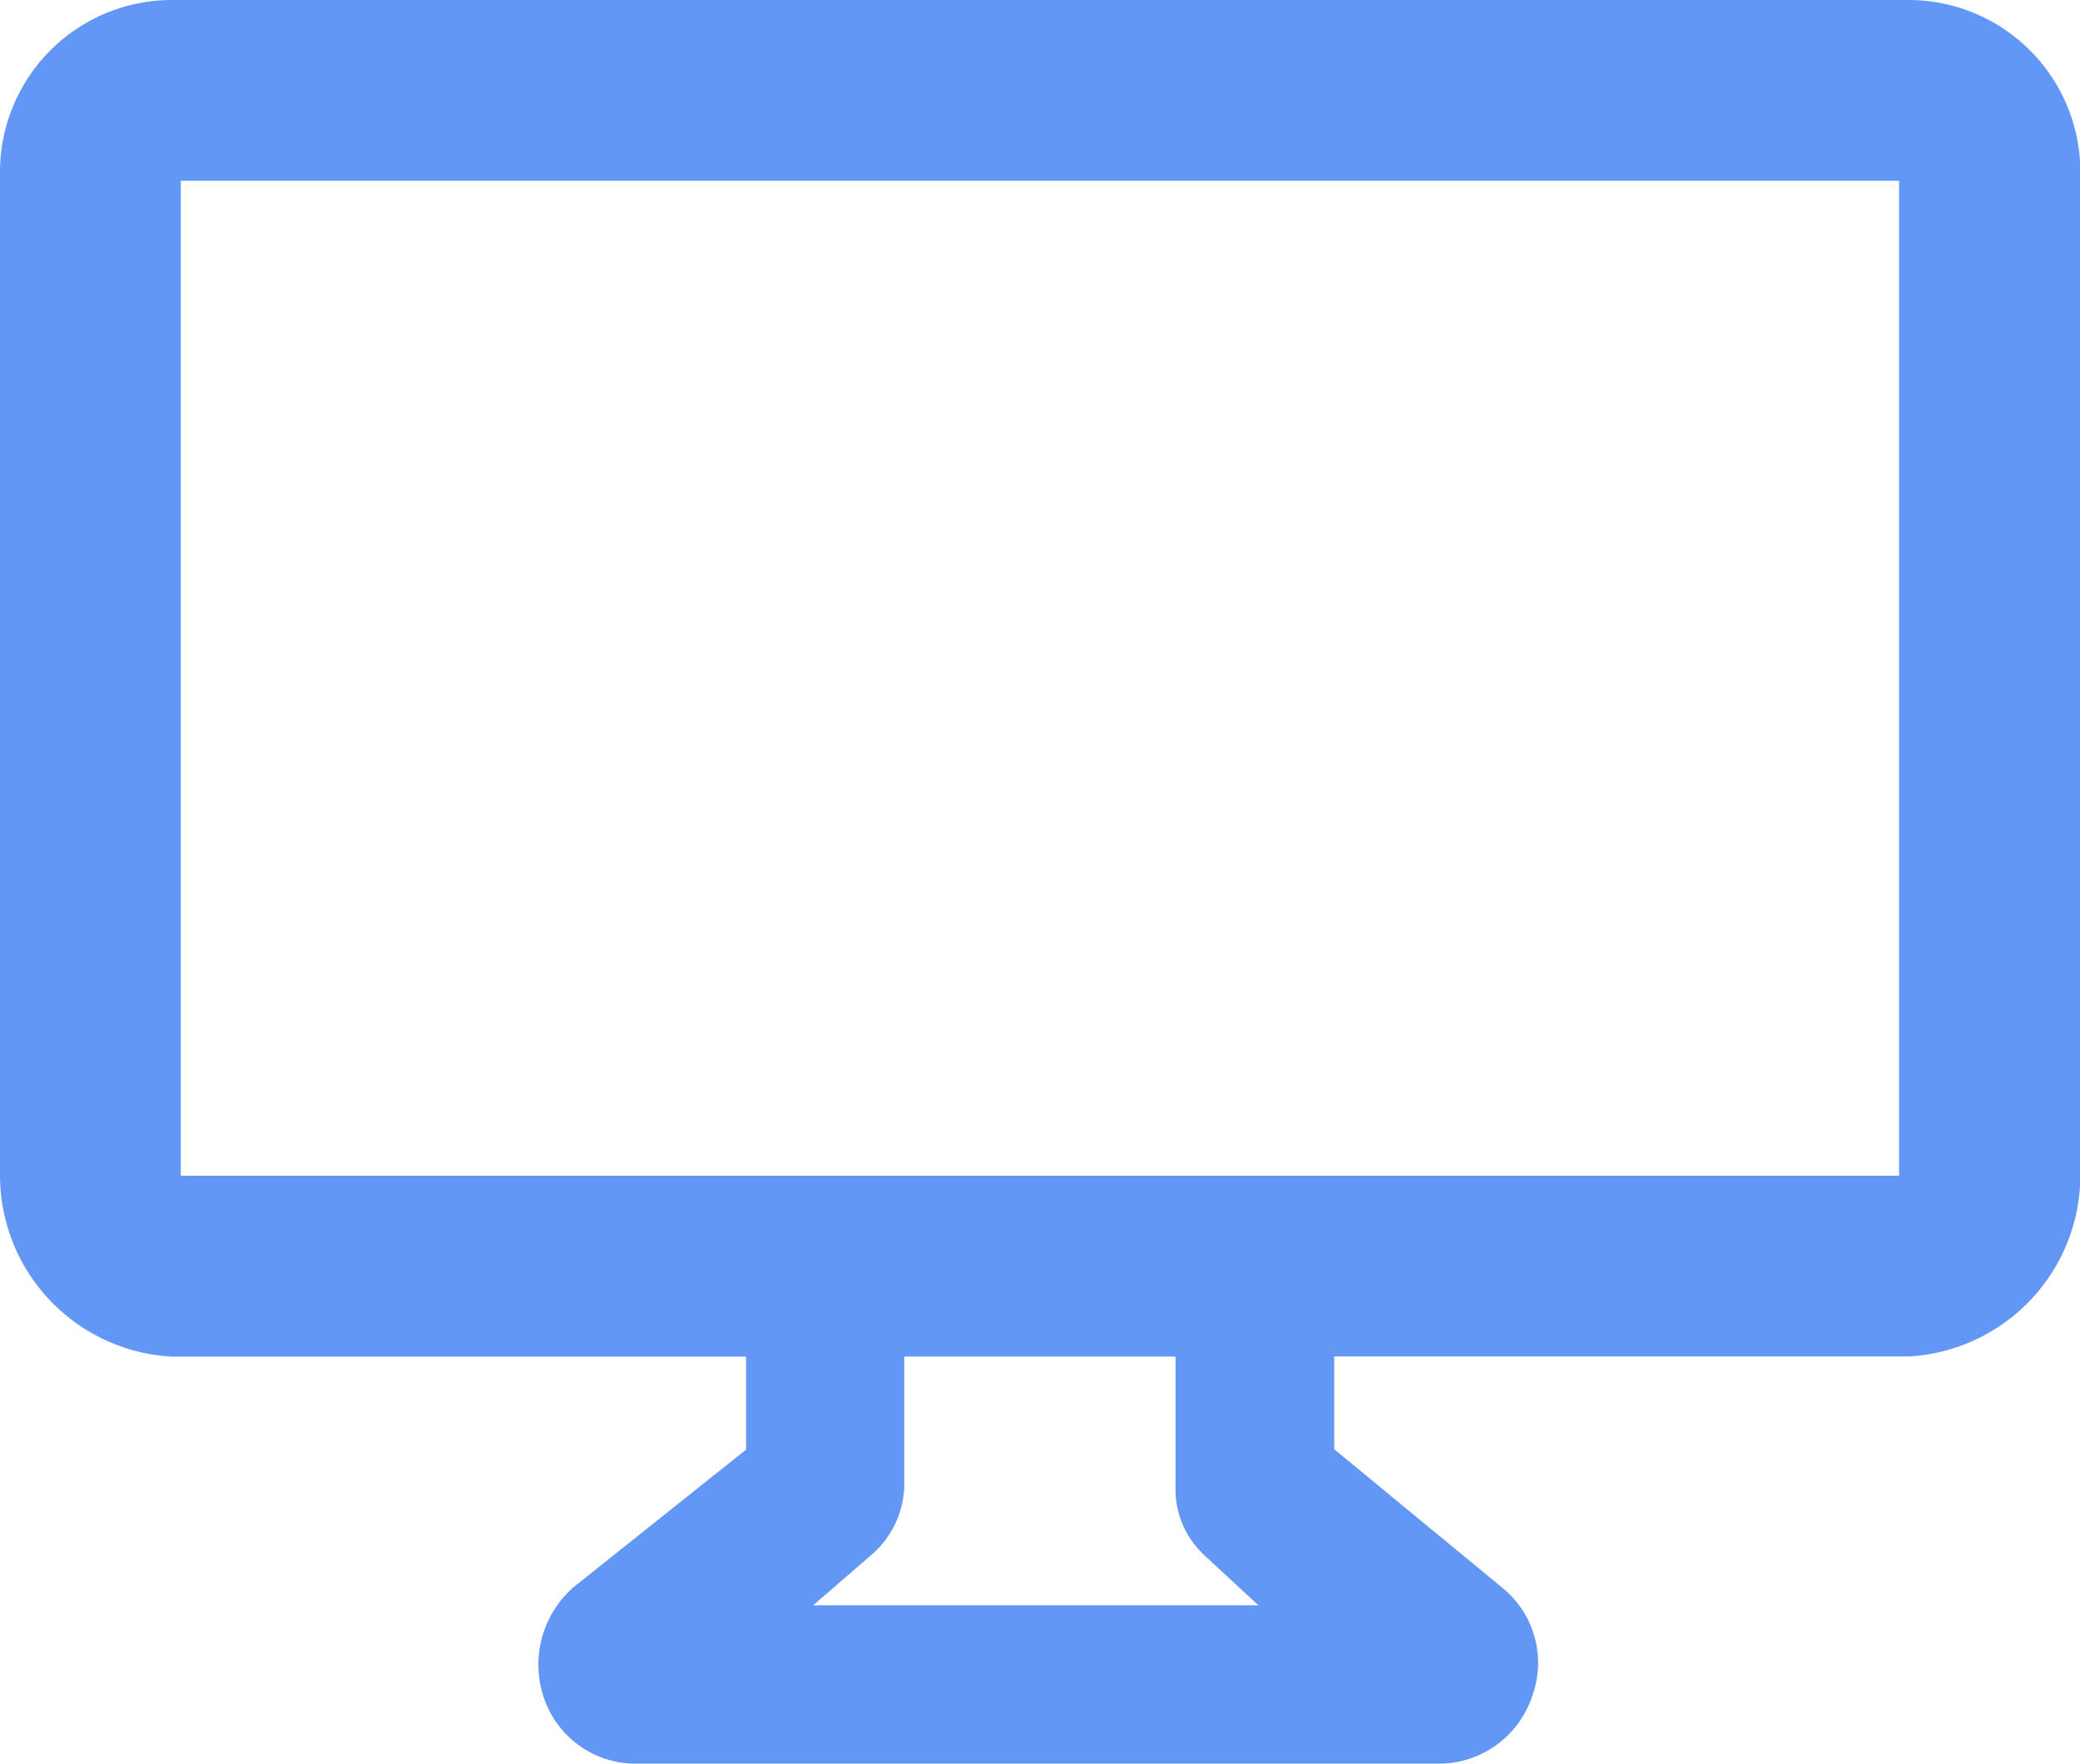 <svg xmlns="http://www.w3.org/2000/svg" width="24.043" height="20.384" viewBox="0 0 24.043 20.384">
    <defs>
        <style>
            .cls-1{fill:#6297f6}
        </style>
    </defs>
    <path id="Path_3044" d="M2081.057 3132h-20.071a1.988 1.988 0 0 0-1.986 1.986v11.581a2.1 2.1 0 0 0 1.986 2.113h6.638v1.075l-1.991 1.587a1.188 1.188 0 0 0-.353 1.26 1.12 1.12 0 0 0 1 .781h9.418a1.14 1.14 0 0 0 1.015-.785 1.119 1.119 0 0 0-.326-1.229l-1.965-1.619v-1.072h6.639a2.1 2.1 0 0 0 1.986-2.113v-11.581a1.988 1.988 0 0 0-1.99-1.984zm-8.142 17.97l.631.584h-5.146l.679-.588a1.085 1.085 0 0 0 .373-.776v-1.511h3.136v1.511a1.036 1.036 0 0 0 .328.78zm8.037-4.381h-19.862v-11.5h19.862z" class="cls-1" data-name="Path 3044" transform="translate(-2059 -3132)"/>
</svg>
